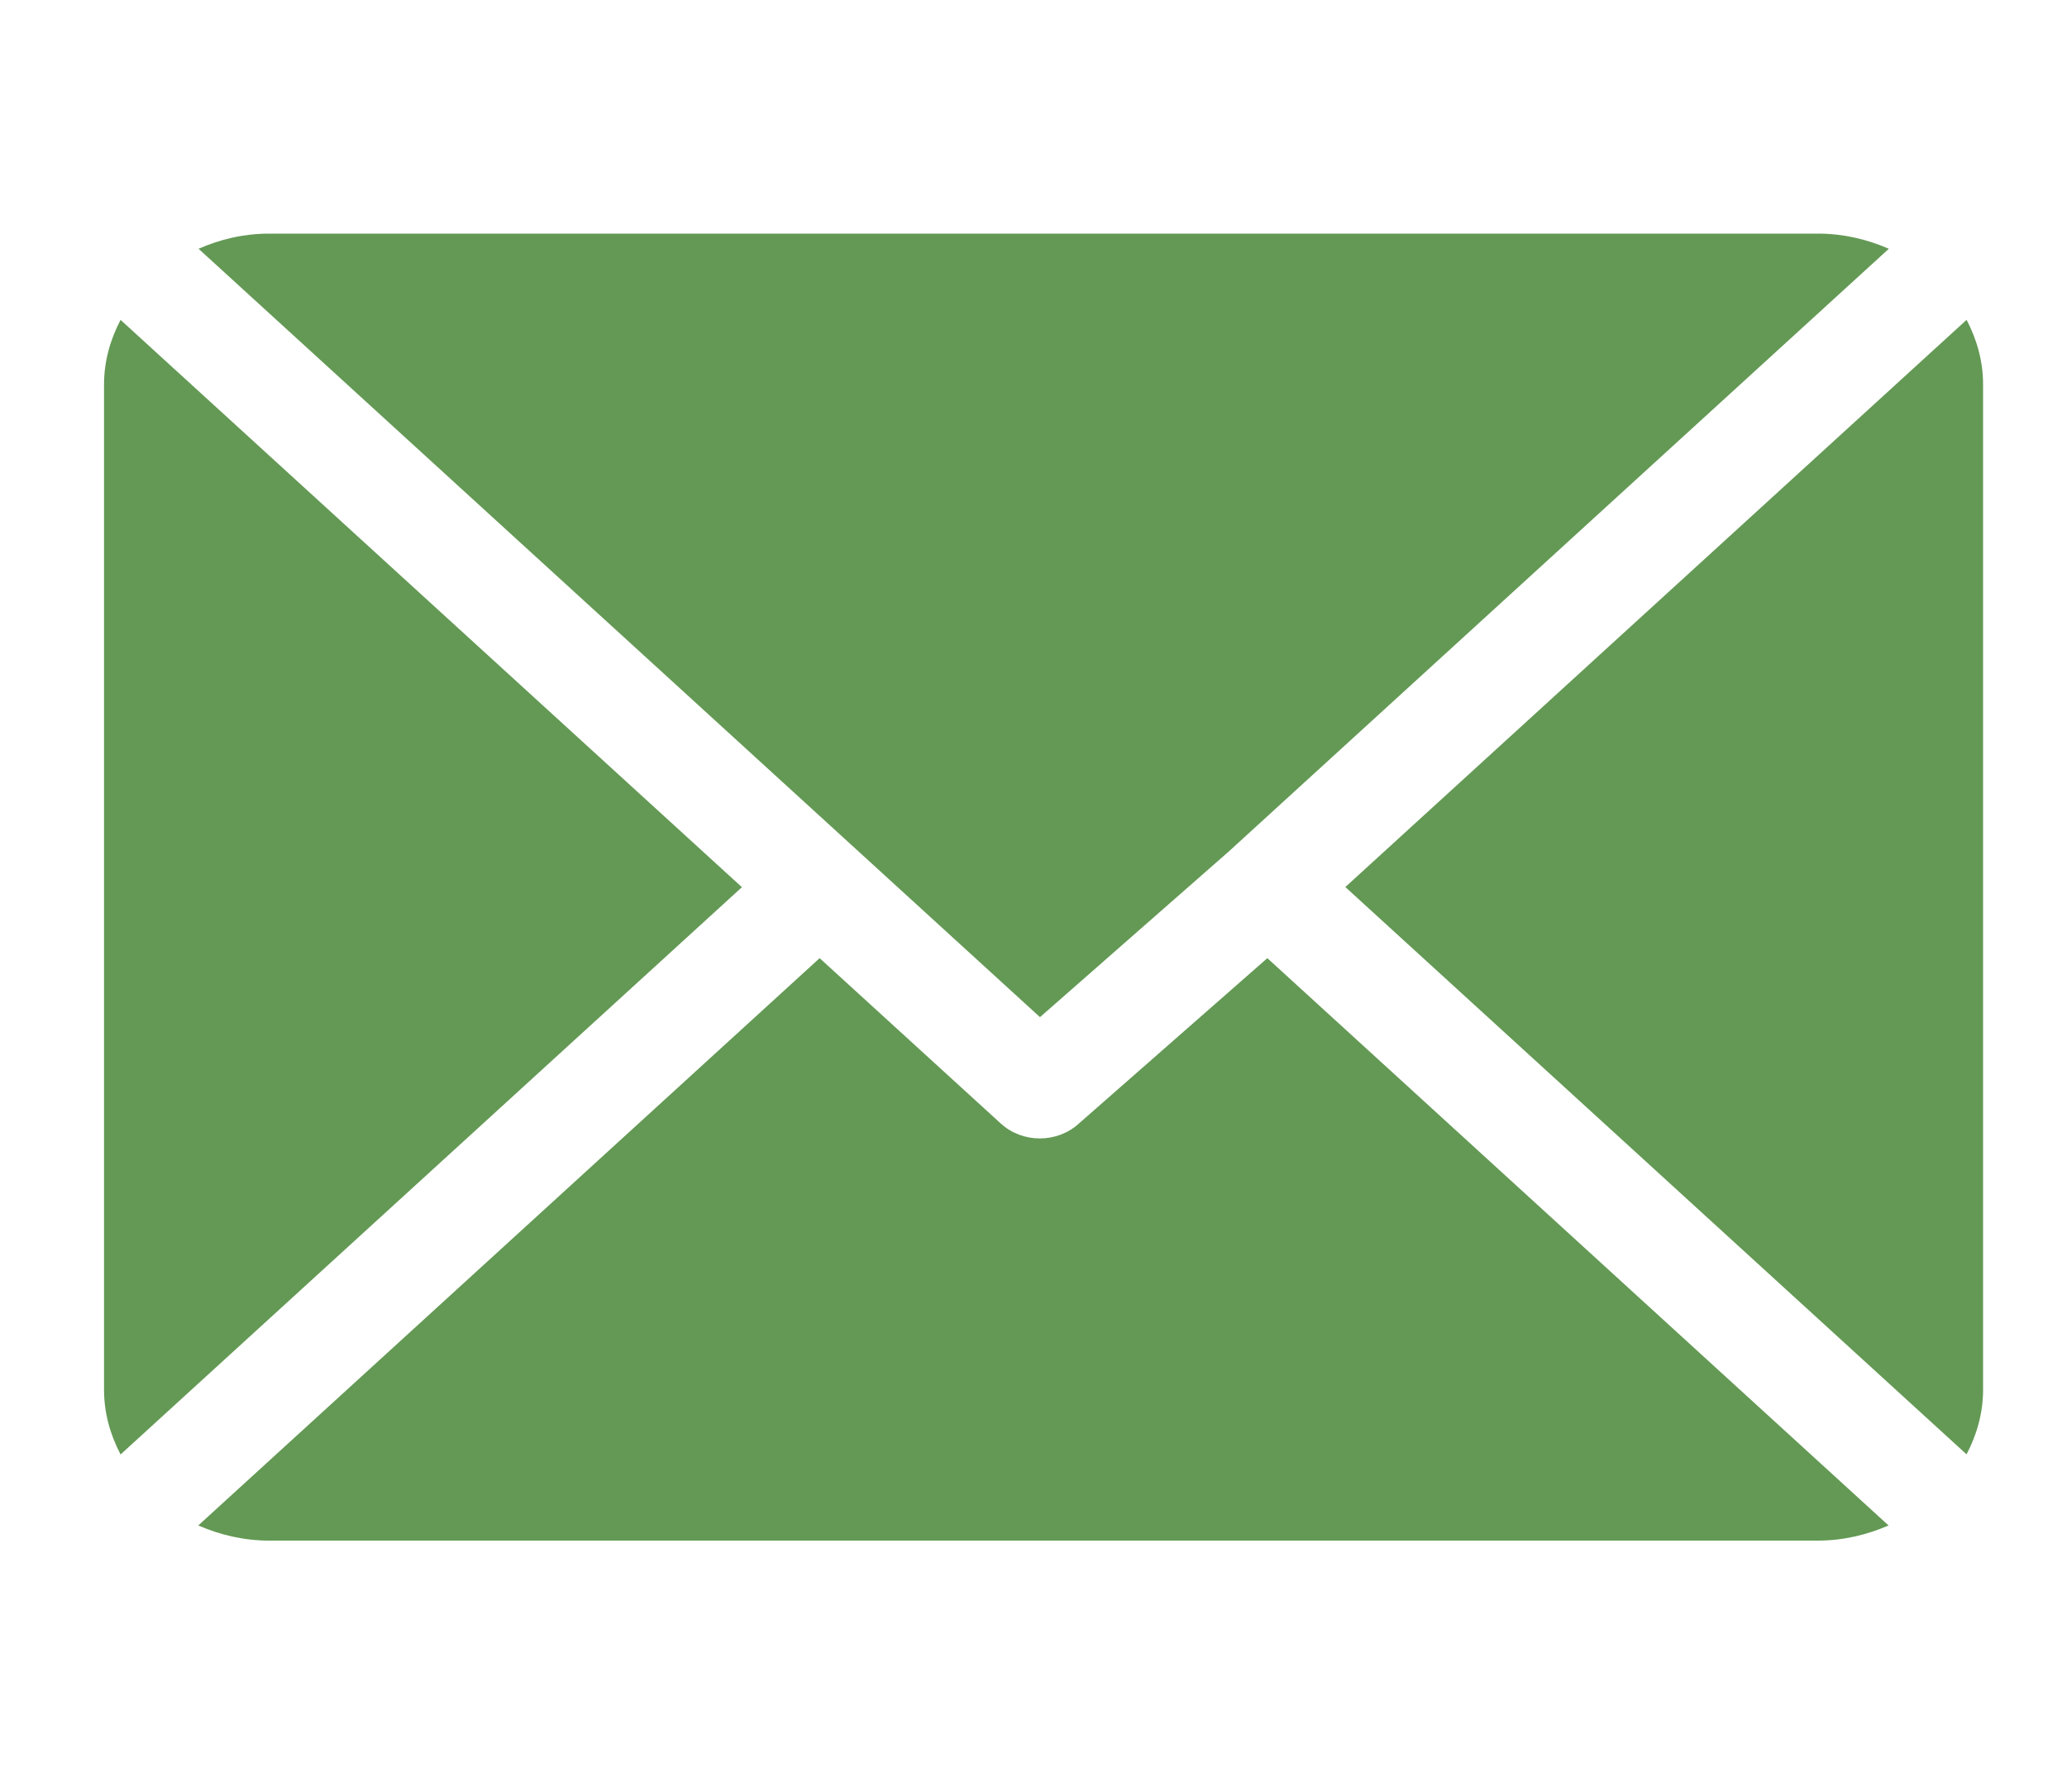 <svg fill="none" height="13" viewBox="0 0 15 13" width="15" xmlns="http://www.w3.org/2000/svg" xmlns:xlink="http://www.w3.org/1999/xlink"><clipPath id="a"><path d="m.755.212h13.636v12.449h-13.636z"/></clipPath><g clip-path="url(#a)" fill="#639954"><path d="m13.193 1.695h-11.239c-.184 0-.357.041-.513.11l6.106 5.575 1.369-1.201s0-0.0 0-0c0-0.0 0-0.0 0-0l4.791-4.374c-.156-.068-.329-.11-.514-.11z"/><path d="m14.272 2.32-4.509 4.116 4.508 4.116c.075-.143.12-.3.12-.469v-7.294c0-.168-.045-.326-.12-.469z"/><path d="m.875 2.321c-.075.143-.12.3-.12.469v7.294c0 .168.045.326.12.469l4.509-4.116z"/><path d="m9.197 6.952-1.369 1.201c-.078.071-.18.107-.282.107-.102 0-.204-.036-.282-.107l-1.316-1.201-4.509 4.116c.156.068.329.11.514.11h11.239c.184 0 .357-.042.513-.11z"/></g></svg>
